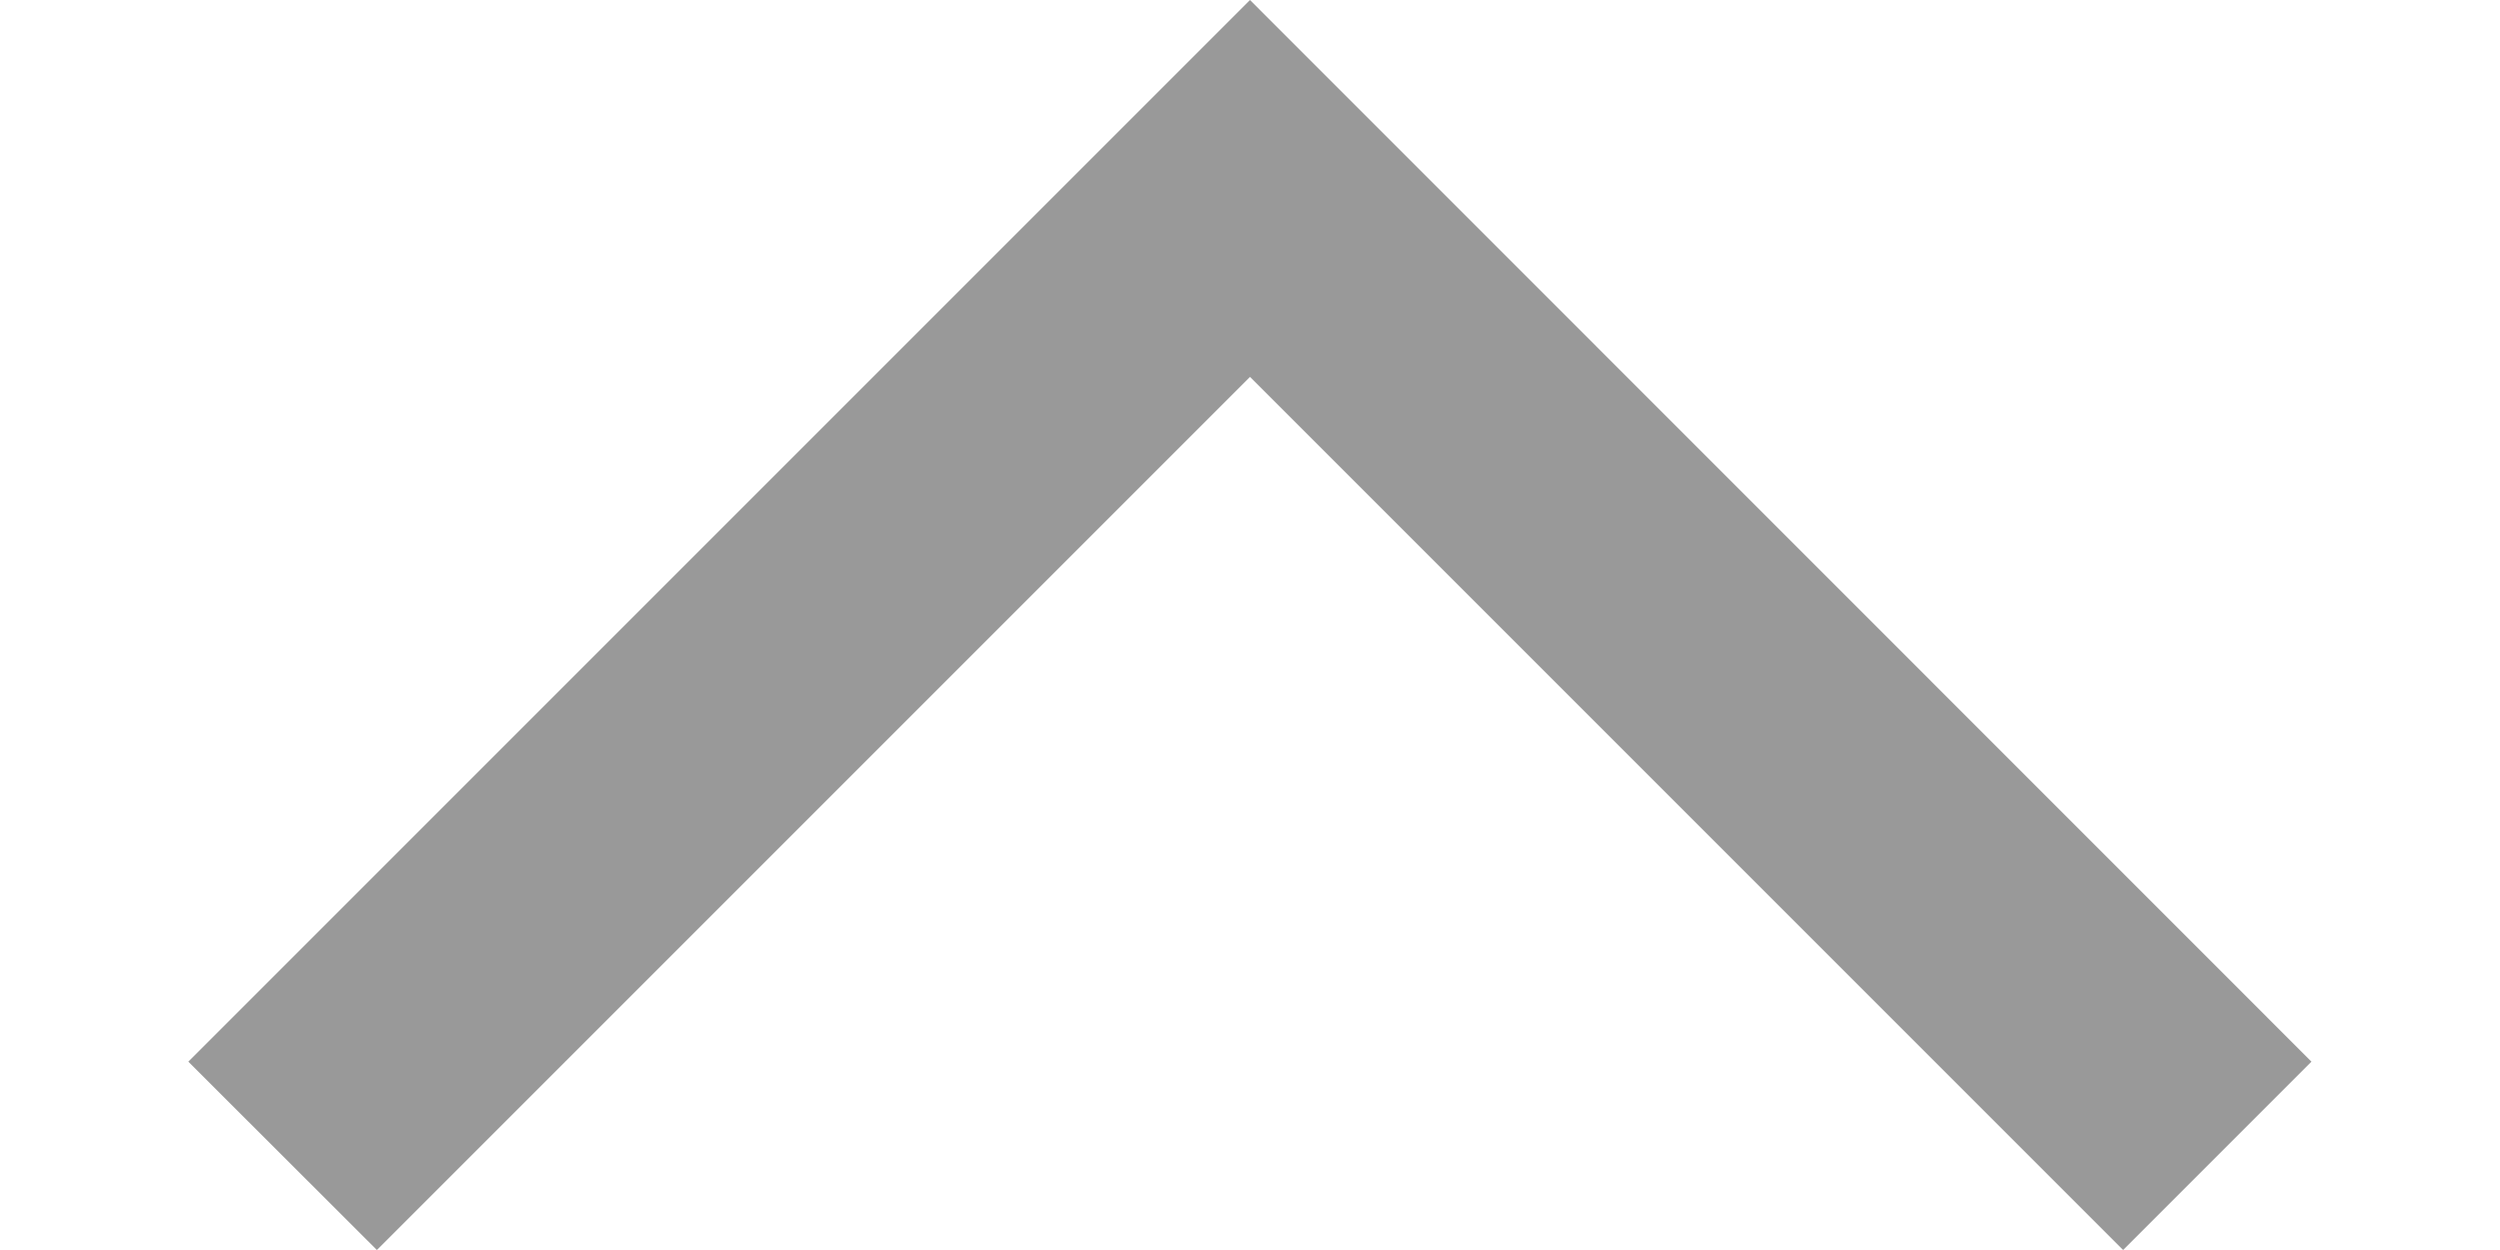 <svg width="12" height="6" viewBox="0 0 12 6" fill="none" xmlns="http://www.w3.org/2000/svg">
<path id="arrow_forward_ios" d="M0.904 5.096L1.809 6L6 1.809L10.191 6L11.095 5.096L6 -4.47444e-07L0.904 5.096Z" fill="#999999"/>
</svg>
